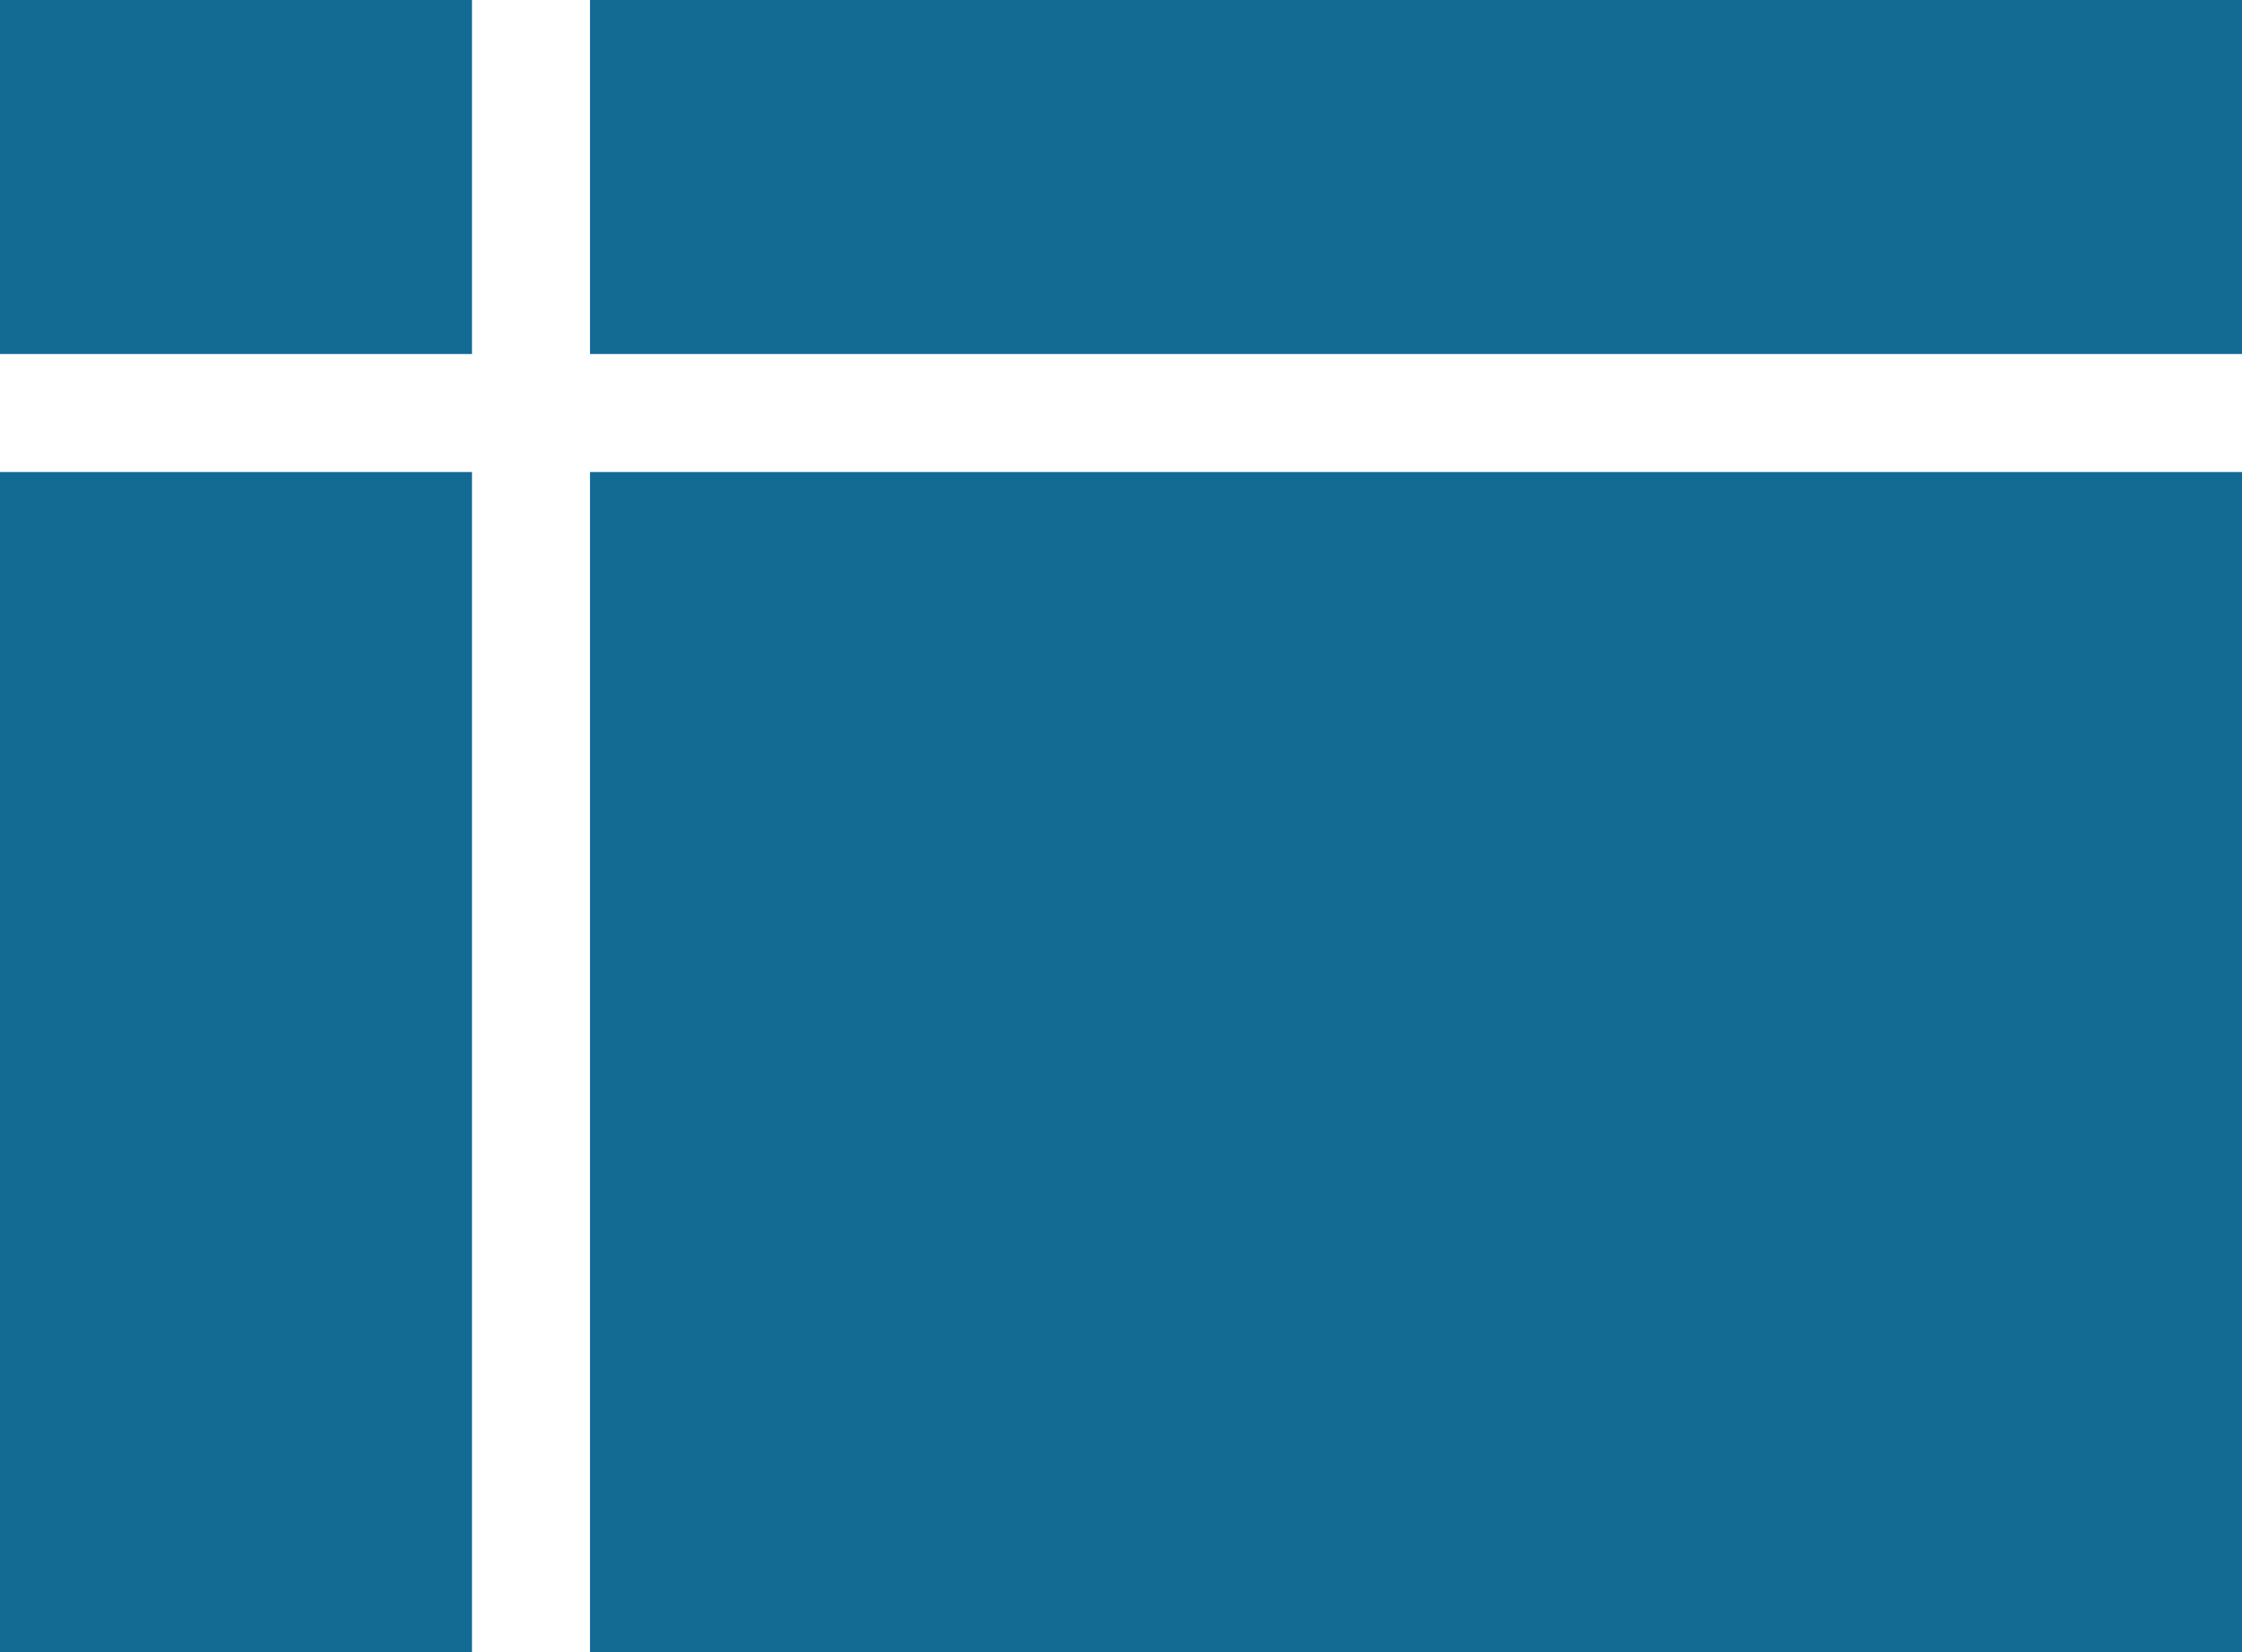 <?xml version="1.0" encoding="UTF-8"?>
<svg width="19px" height="14px" viewBox="0 0 19 14" version="1.1" xmlns="http://www.w3.org/2000/svg" xmlns:xlink="http://www.w3.org/1999/xlink">
    <!-- Generator: Sketch 51.2 (57519) - http://www.bohemiancoding.com/sketch -->
    <title>icon-spreadsheet-blue-dark</title>
    <desc>Created with Sketch.</desc>
    <defs></defs>
    <g id="Page-1" stroke="none" stroke-width="1" fill="none" fill-rule="evenodd">
        <g id="calc-data-explorer-summer-2018-copy-3" transform="translate(-451, -1255)" fill="#136B94">
            <g id="icon-spreadsheet-blue-dark" transform="translate(451, 1255)">
                <rect id="Rectangle-19-Copy-10" x="0" y="4" width="4" height="10"></rect>
                <rect id="Rectangle-19-Copy-11" x="0" y="0" width="4" height="3"></rect>
                <rect id="Rectangle-19-Copy-12" x="5" y="0" width="14" height="3"></rect>
                <rect id="Rectangle-19-Copy-13" x="5" y="4" width="14" height="10"></rect>
            </g>
        </g>
    </g>
</svg>